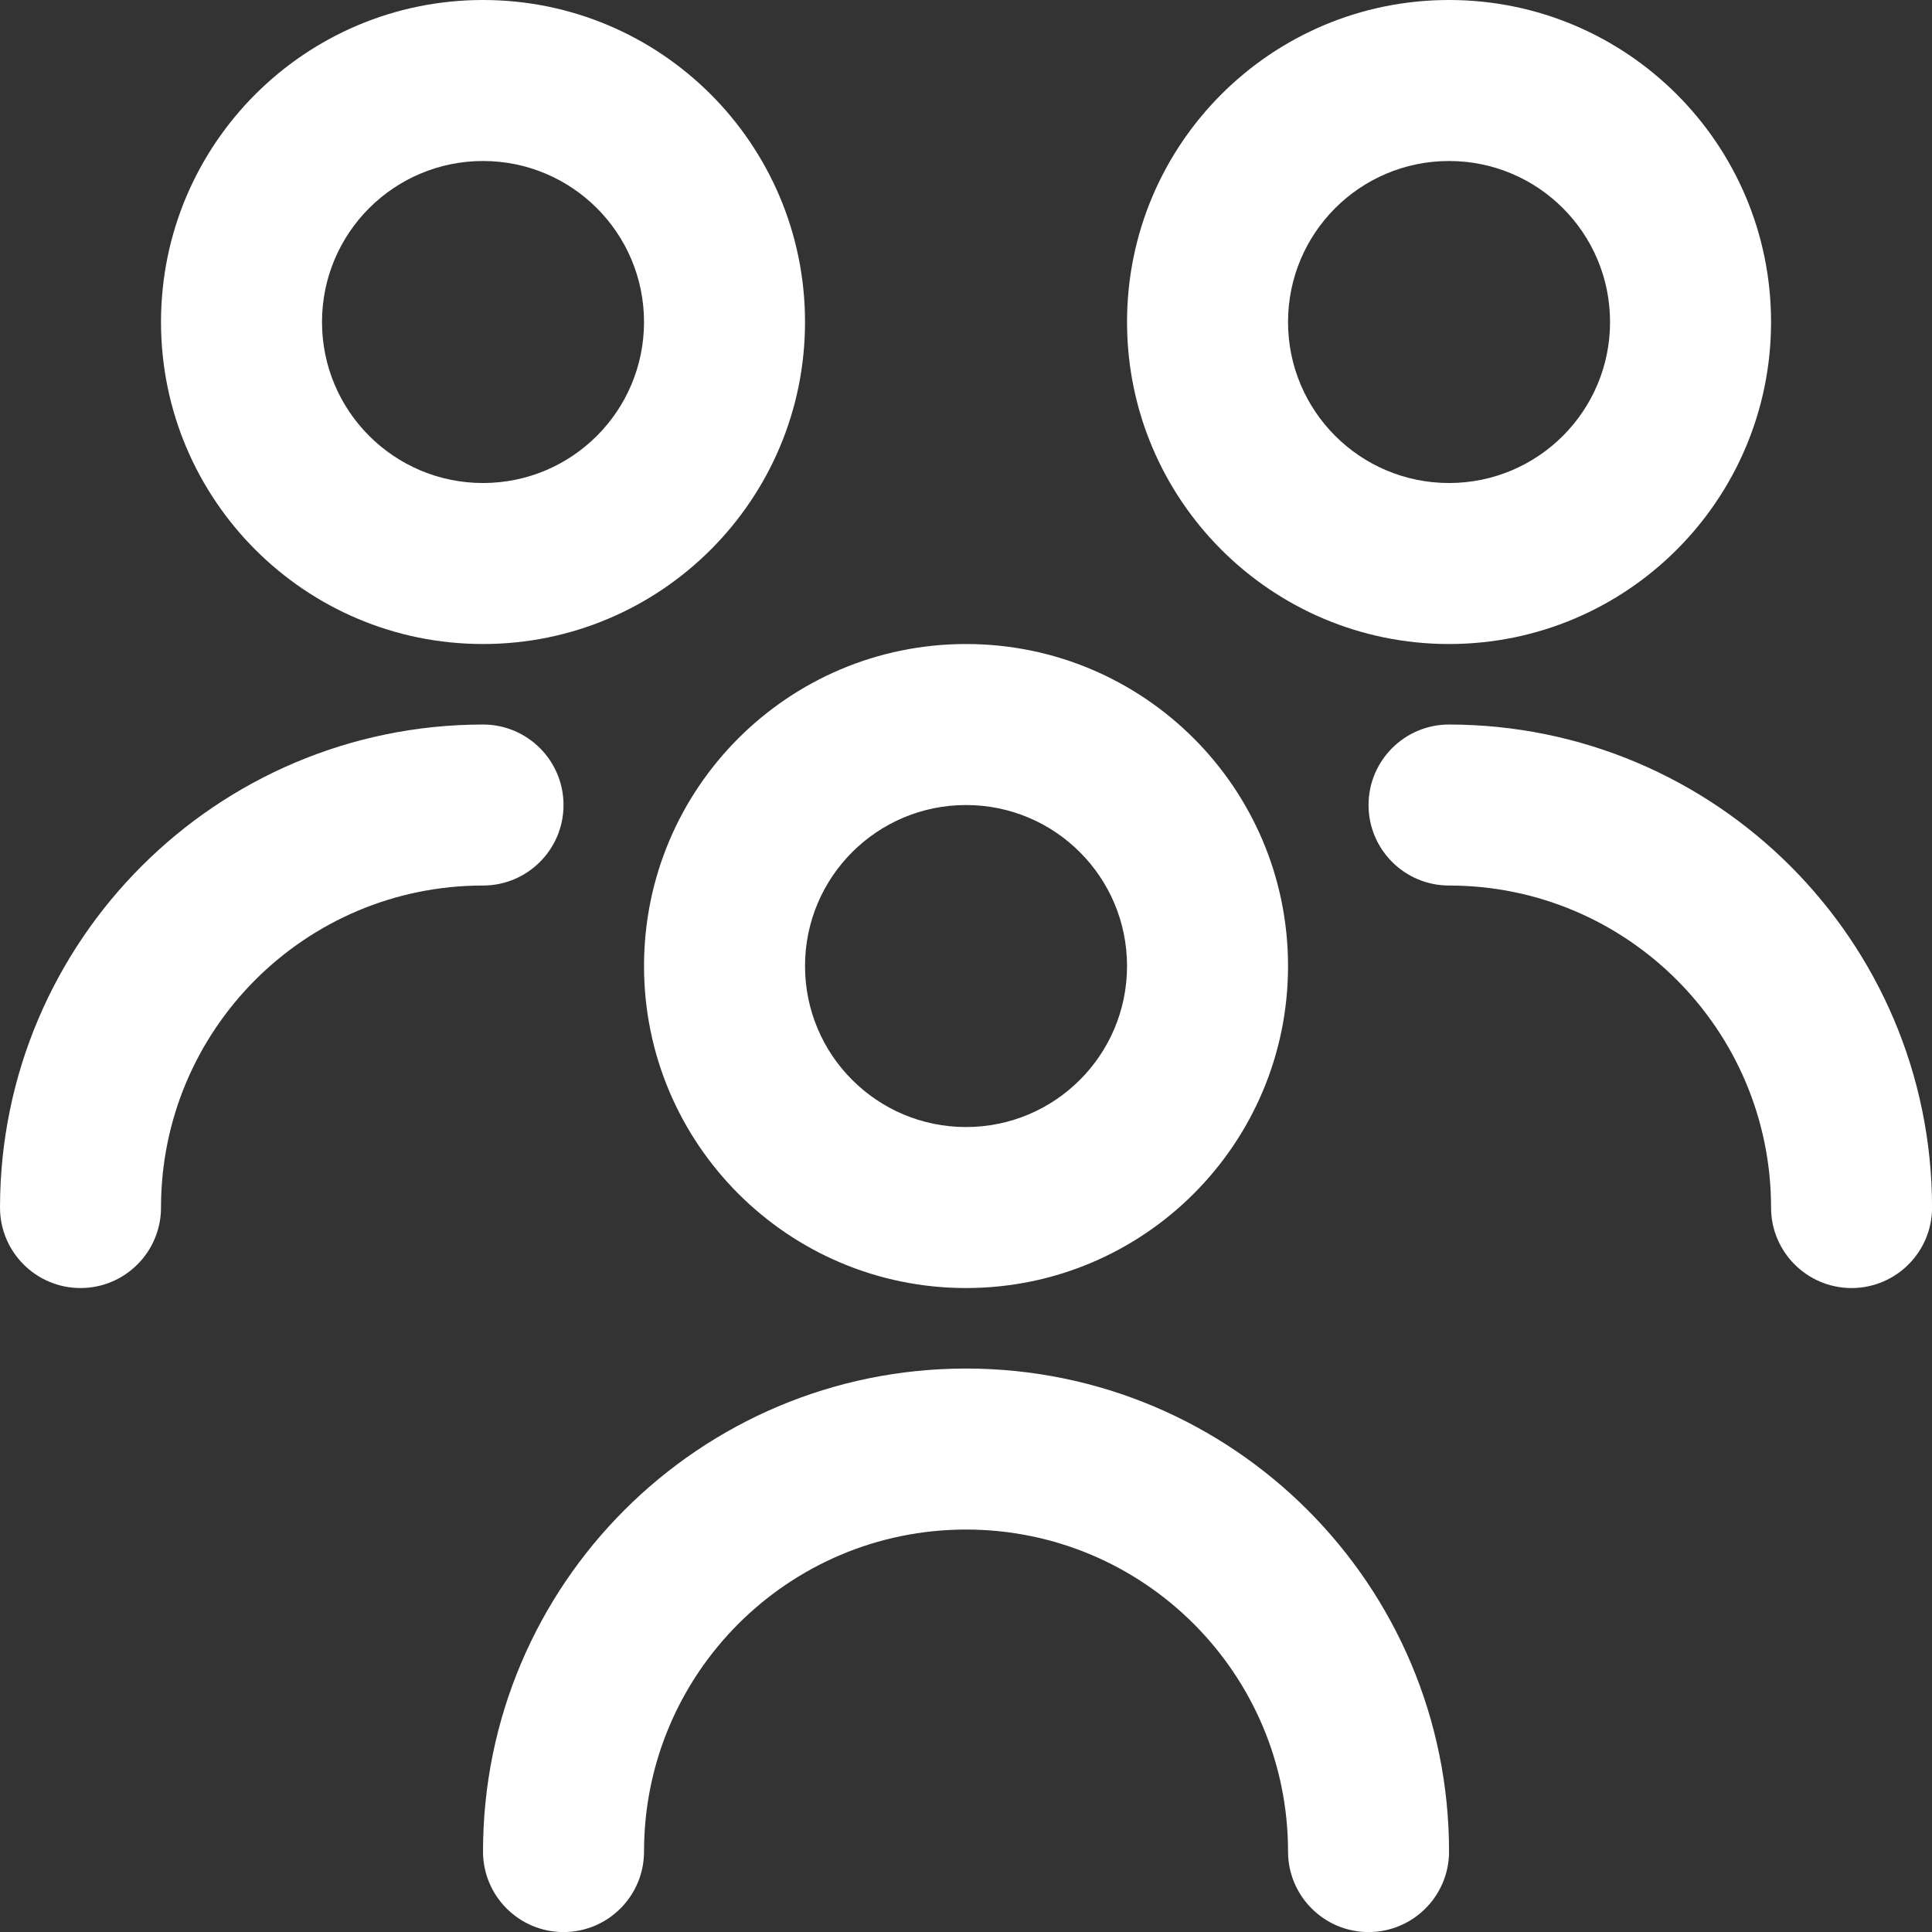 <svg version="1.1" xmlns="http://www.w3.org/2000/svg" xmlns:xlink="http://www.w3.org/1999/xlink" width="512" height="512" viewBox="0,0,256,256"><rect x="0" y="0" width="256" height="256" fill="#333333" stroke="none"/><g fill="#ffffff" fill-rule="nonzero" stroke="none" stroke-width="1" stroke-linecap="butt" stroke-linejoin="miter" stroke-miterlimit="10" stroke-dasharray="" stroke-dashoffset="0" font-family="none" font-weight="none" font-size="none" text-anchor="none" style="mix-blend-mode: normal"><g transform="scale(10.667,10.667)"><path d="M12,16c-2.209,0 -4,-1.791 -4,-4c0,-2.209 1.791,-4 4,-4c2.209,0 4,1.791 4,4c0,2.209 -1.791,4 -4,4zM12,10c-1.105,0 -2,0.895 -2,2c0,1.105 0.895,2 2,2c1.105,0 2,-0.895 2,-2c0,-1.105 -0.895,-2 -2,-2zM18,23c0,-3.314 -2.686,-6 -6,-6c-3.314,0 -6,2.686 -6,6c0,0.552 0.448,1 1,1c0.552,0 1,-0.448 1,-1c0,-2.209 1.791,-4 4,-4c2.209,0 4,1.791 4,4c0,0.552 0.448,1 1,1c0.552,0 1,-0.448 1,-1zM18,8c-2.209,0 -4,-1.791 -4,-4c0,-2.209 1.791,-4 4,-4c2.209,0 4,1.791 4,4c0,2.209 -1.791,4 -4,4zM18,2c-1.105,0 -2,0.895 -2,2c0,1.105 0.895,2 2,2c1.105,0 2,-0.895 2,-2c0,-1.105 -0.895,-2 -2,-2zM24,15c-0.003,-3.312 -2.688,-5.997 -6,-6c-0.552,0 -1,0.448 -1,1c0,0.552 0.448,1 1,1c2.209,0 4,1.791 4,4c0,0.552 0.448,1 1,1c0.552,0 1,-0.448 1,-1zM6,8c-2.209,0 -4,-1.791 -4,-4c0,-2.209 1.791,-4 4,-4c2.209,0 4,1.791 4,4c0,2.209 -1.791,4 -4,4zM6,2c-1.105,0 -2,0.895 -2,2c0,1.105 0.895,2 2,2c1.105,0 2,-0.895 2,-2c0,-1.105 -0.895,-2 -2,-2zM2,15c0,-2.209 1.791,-4 4,-4c0.552,0 1,-0.448 1,-1c0,-0.552 -0.448,-1 -1,-1c-3.312,0.003 -5.997,2.688 -6,6c0,0.552 0.448,1 1,1c0.552,0 1,-0.448 1,-1z"></path></g></g></svg>